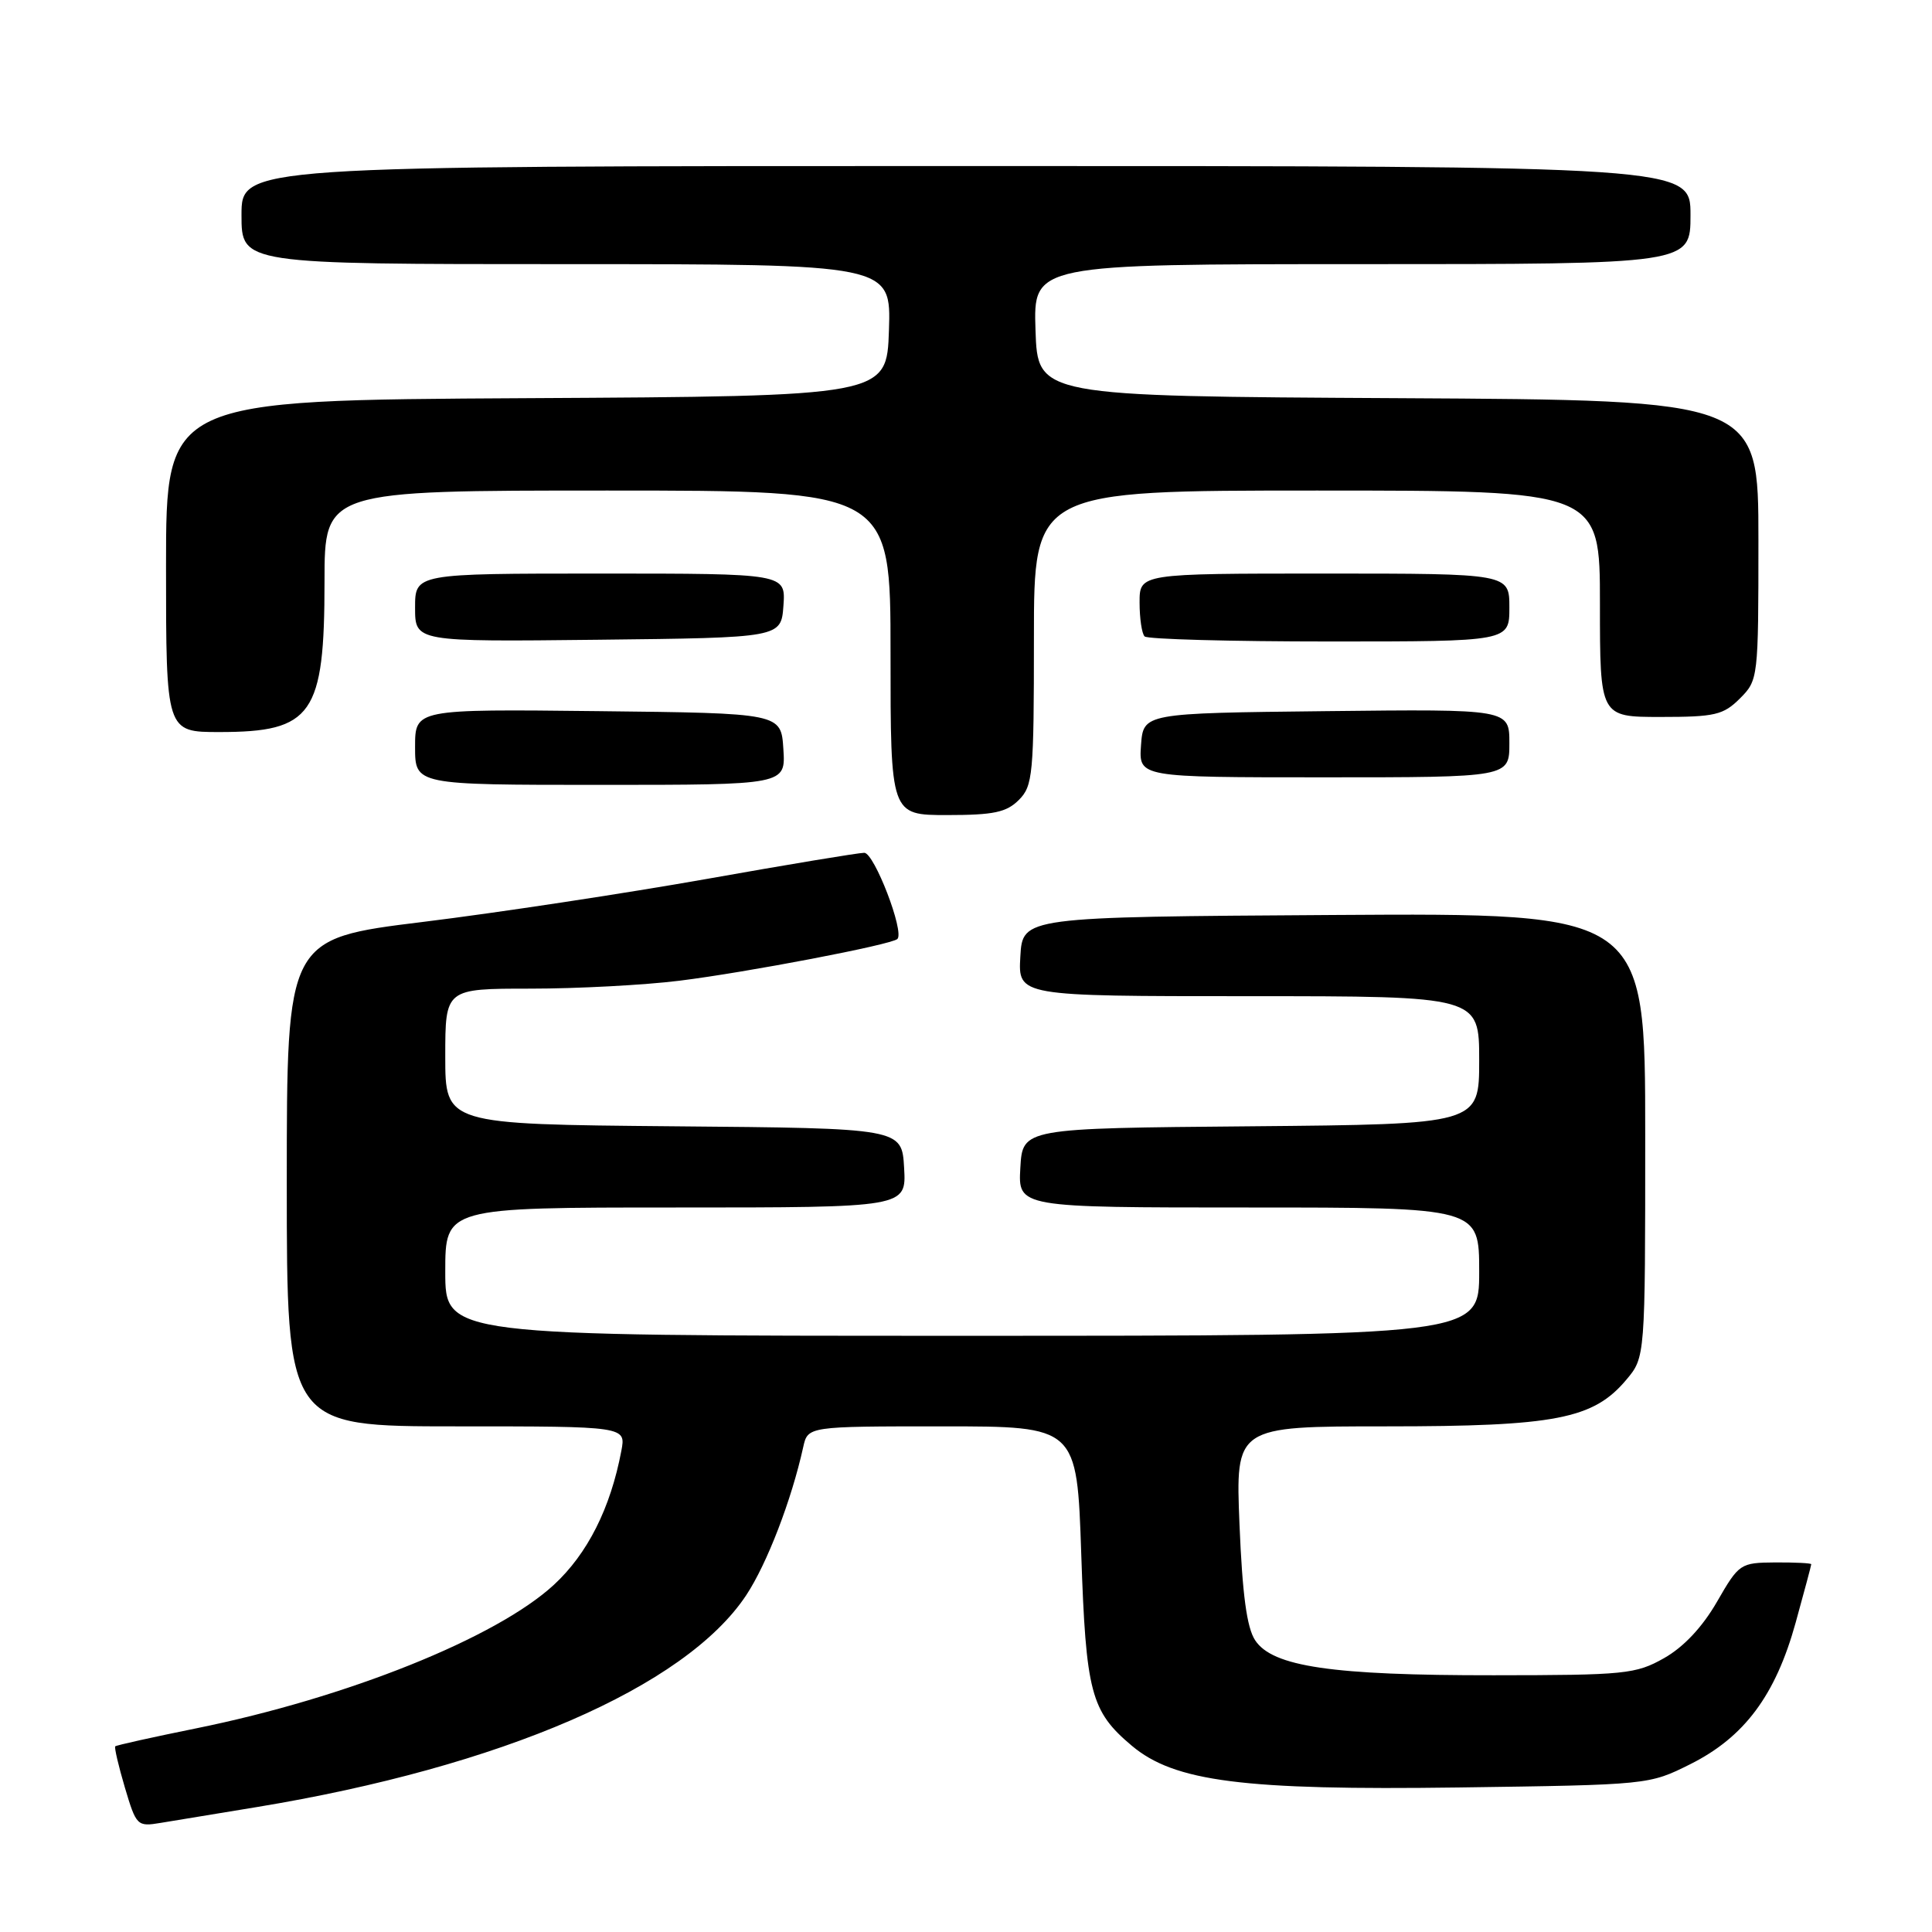 <?xml version="1.0" encoding="UTF-8" standalone="no"?>
<!DOCTYPE svg PUBLIC "-//W3C//DTD SVG 1.1//EN" "http://www.w3.org/Graphics/SVG/1.1/DTD/svg11.dtd" >
<svg xmlns="http://www.w3.org/2000/svg" xmlns:xlink="http://www.w3.org/1999/xlink" version="1.1" viewBox="0 0 256 256">
 <g >
 <path fill="currentColor"
d=" M 34.00 239.45 C 66.42 234.11 90.81 223.56 98.88 211.37 C 101.63 207.21 104.88 198.78 106.43 191.75 C 107.04 189.00 107.04 189.00 124.87 189.00 C 142.70 189.00 142.70 189.00 143.27 205.89 C 143.89 224.29 144.54 226.75 149.96 231.31 C 155.62 236.08 164.74 237.24 193.25 236.85 C 218.48 236.50 218.50 236.50 224.00 233.75 C 231.14 230.17 235.27 224.63 237.93 215.02 C 239.07 210.90 240.00 207.42 240.00 207.27 C 240.00 207.12 237.86 207.02 235.25 207.03 C 230.59 207.07 230.44 207.16 227.50 212.26 C 225.56 215.62 223.08 218.25 220.50 219.71 C 216.75 221.83 215.34 221.97 197.92 221.98 C 176.50 222.00 168.60 220.84 166.31 217.34 C 165.21 215.67 164.62 211.29 164.24 202.00 C 163.71 189.00 163.71 189.00 183.68 189.00 C 206.09 189.00 211.12 188.03 215.49 182.83 C 218.00 179.85 218.00 179.85 218.00 150.41 C 218.00 120.98 218.00 120.98 176.75 121.24 C 135.50 121.50 135.50 121.50 135.20 126.75 C 134.90 132.00 134.90 132.00 165.45 132.00 C 196.00 132.00 196.00 132.00 196.00 140.49 C 196.00 148.97 196.00 148.97 165.75 149.24 C 135.50 149.50 135.50 149.50 135.20 154.75 C 134.90 160.00 134.90 160.00 165.45 160.00 C 196.00 160.00 196.00 160.00 196.00 168.50 C 196.00 177.00 196.00 177.00 127.50 177.00 C 59.00 177.00 59.00 177.00 59.00 168.50 C 59.00 160.00 59.00 160.00 89.55 160.00 C 120.10 160.00 120.10 160.00 119.80 154.75 C 119.50 149.50 119.50 149.50 89.25 149.24 C 59.00 148.97 59.00 148.97 59.00 139.99 C 59.00 131.00 59.00 131.00 70.28 131.00 C 76.48 131.00 85.37 130.53 90.03 129.95 C 98.99 128.84 118.16 125.17 118.91 124.42 C 119.87 123.47 115.84 113.00 114.52 113.00 C 113.76 113.00 104.35 114.56 93.61 116.47 C 82.87 118.37 65.97 120.94 56.04 122.16 C 38.00 124.38 38.00 124.38 38.00 156.69 C 38.00 189.00 38.00 189.00 60.47 189.00 C 82.95 189.00 82.95 189.00 82.33 192.25 C 80.89 199.86 77.85 205.88 73.39 210.00 C 65.76 217.03 46.01 224.95 26.02 229.01 C 20.25 230.18 15.42 231.25 15.27 231.40 C 15.13 231.54 15.70 234.00 16.55 236.87 C 18.06 241.94 18.18 242.06 21.30 241.54 C 23.06 241.25 28.77 240.31 34.00 239.45 Z  M 135.00 106.00 C 136.86 104.14 137.00 102.67 137.00 84.50 C 137.00 65.00 137.00 65.00 174.50 65.00 C 212.00 65.00 212.00 65.00 212.00 80.00 C 212.00 95.00 212.00 95.00 220.05 95.00 C 227.25 95.00 228.35 94.74 230.55 92.55 C 232.97 90.12 233.00 89.90 233.00 71.56 C 233.00 53.02 233.00 53.02 185.25 52.76 C 137.50 52.50 137.50 52.50 137.21 43.75 C 136.92 35.00 136.92 35.00 180.46 35.00 C 224.00 35.00 224.00 35.00 224.00 28.50 C 224.00 22.00 224.00 22.00 128.00 22.00 C 32.00 22.00 32.00 22.00 32.00 28.50 C 32.00 35.00 32.00 35.00 75.04 35.00 C 118.08 35.00 118.08 35.00 117.79 43.75 C 117.50 52.50 117.50 52.50 69.75 52.76 C 22.00 53.02 22.00 53.02 22.00 75.01 C 22.00 97.00 22.00 97.00 29.07 97.00 C 41.40 97.00 43.00 94.71 43.00 77.05 C 43.00 65.00 43.00 65.00 80.50 65.00 C 118.00 65.00 118.00 65.00 118.00 86.50 C 118.00 108.00 118.00 108.00 125.50 108.00 C 131.67 108.00 133.36 107.64 135.00 106.00 Z  M 103.80 99.25 C 103.50 94.50 103.50 94.50 79.25 94.23 C 55.00 93.96 55.00 93.96 55.00 98.98 C 55.00 104.00 55.00 104.00 79.55 104.00 C 104.11 104.00 104.11 104.00 103.80 99.25 Z  M 200.00 98.48 C 200.00 93.96 200.00 93.96 175.75 94.23 C 151.50 94.50 151.50 94.50 151.19 98.75 C 150.89 103.00 150.89 103.00 175.44 103.00 C 200.00 103.00 200.00 103.00 200.00 98.48 Z  M 103.81 80.25 C 104.11 76.00 104.11 76.00 79.56 76.00 C 55.00 76.00 55.00 76.00 55.00 80.52 C 55.00 85.04 55.00 85.04 79.25 84.77 C 103.50 84.50 103.50 84.50 103.81 80.25 Z  M 200.00 80.50 C 200.00 76.00 200.00 76.00 175.50 76.00 C 151.00 76.00 151.00 76.00 151.00 79.83 C 151.00 81.94 151.30 83.97 151.67 84.33 C 152.03 84.70 163.06 85.00 176.17 85.00 C 200.00 85.00 200.00 85.00 200.00 80.50 Z "/>
</g>
</svg>